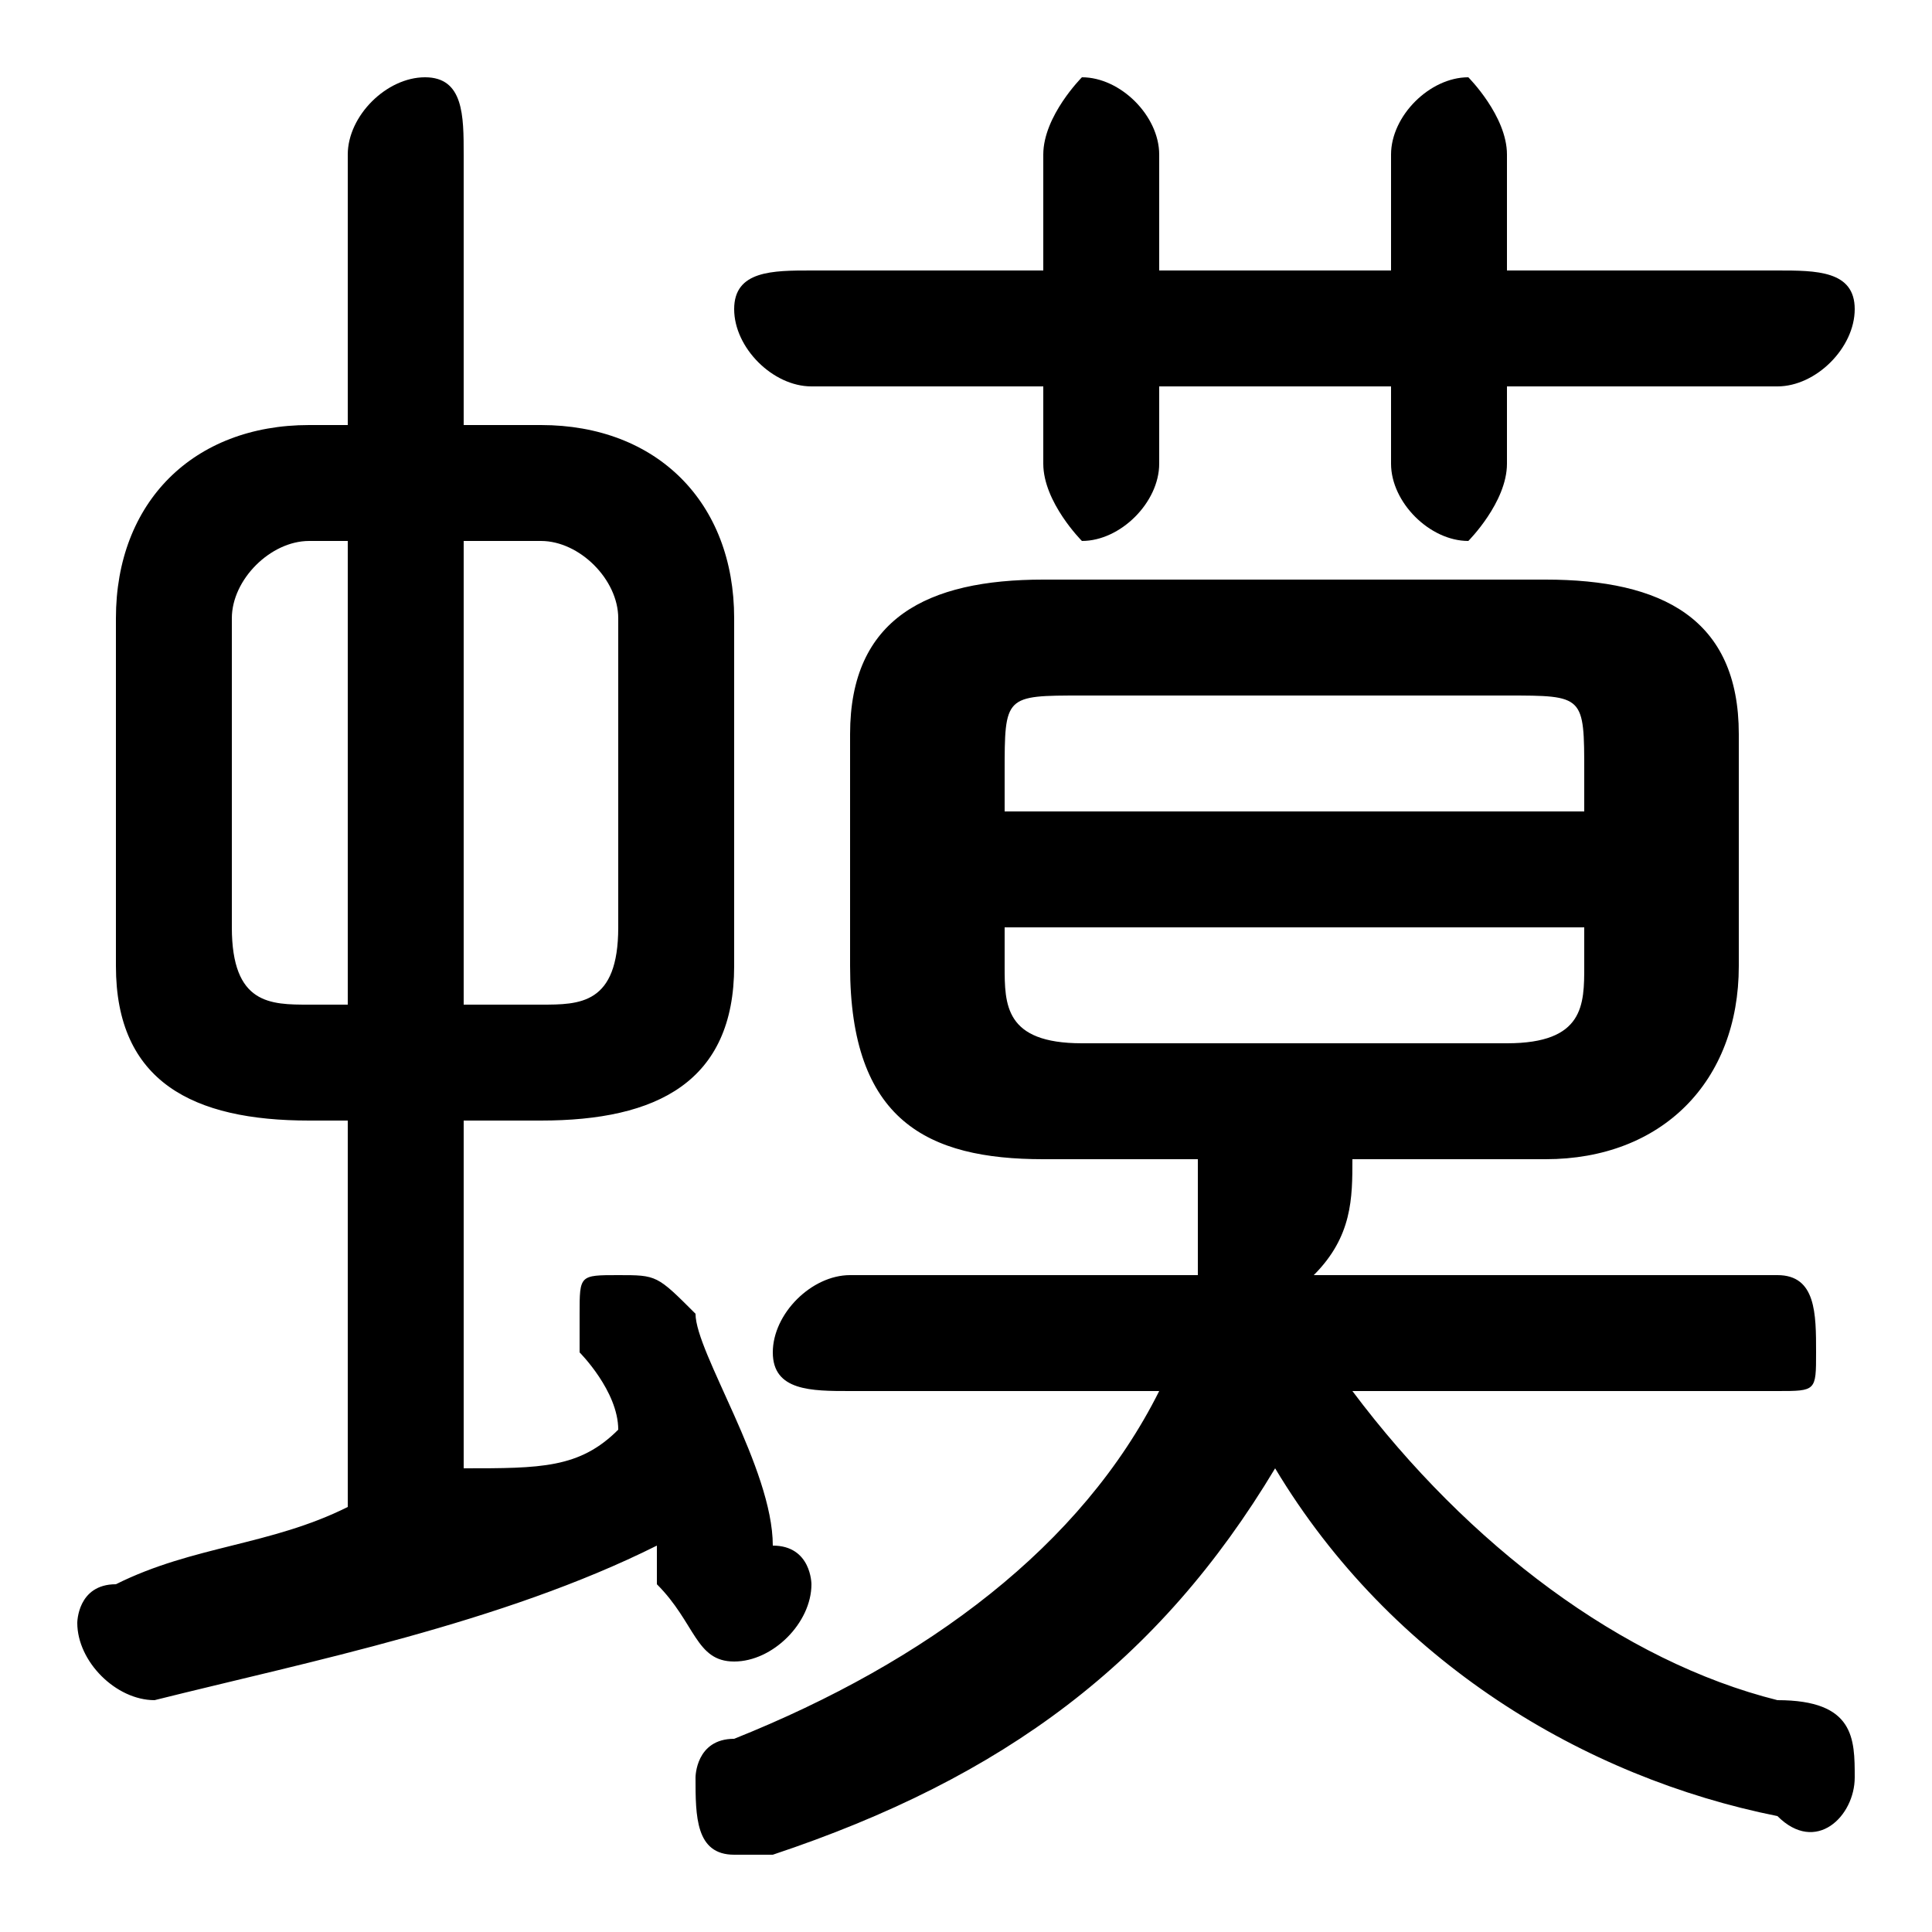 <svg xmlns="http://www.w3.org/2000/svg" viewBox="0 -44.0 50.0 50.0">
    <rect x="0" y="-44.0" width="50.0" height="50.0" fill="#808080" stroke="none"/>
    <g transform="scale(1, -1)">
        <!-- ボディの枠 -->
        <rect x="0" y="-6.0" width="50.0" height="50.0"
            stroke="white" fill="white"/>
        <!-- グリフ座標系の原点 -->
        <circle cx="0" cy="0" r="5" fill="white"/>
        <!-- グリフのアウトライン -->
        <g style="fill:black;stroke:#000000;stroke-width:0;stroke-linecap:round;stroke-linejoin:round;">
        <path d="M 31.0 14.0 C 31.0 13.0 31.0 12.0 31.0 11.0 L 22.0 11.0 C 21.0 11.0 20.0 10.0 20.0 9.0 C 20.0 8.0 21.0 8.0 22.0 8.0 L 30.0 8.0 C 28.0 4.0 24.0 1.0 19.0 -1.0 C 18.0 -1.0 18.0 -2.0 18.0 -2.0 C 18.0 -3.0 18.0 -4.0 19.0 -4.0 C 20.0 -4.0 20.0 -4.0 20.0 -4.0 C 26.0 -2.0 30.0 1.0 33.0 6.0 C 36.0 1.0 41.0 -2.0 46.0 -3.0 C 47.0 -4.0 48.0 -3.0 48.0 -2.0 C 48.0 -1.0 48.0 -0.0 46.0 0.0 C 42.0 1.0 38.0 4.0 35.0 8.0 L 46.0 8.0 C 47.0 8.0 47.0 8.0 47.0 9.0 C 47.0 10.0 47.0 11.0 46.0 11.0 L 34.0 11.0 C 35.0 12.0 35.0 13.0 35.0 14.0 L 40.0 14.0 C 43.0 14.0 45.0 16.0 45.0 19.0 L 45.0 25.0 C 45.0 28.0 43.0 29.0 40.0 29.0 L 27.0 29.0 C 24.0 29.0 22.0 28.0 22.0 25.0 L 22.0 19.0 C 22.0 15.0 24.0 14.0 27.0 14.0 Z M 28.0 17.0 C 26.0 17.0 26.0 18.0 26.0 19.0 L 26.0 20.0 L 41.0 20.0 L 41.0 19.0 C 41.0 18.0 41.0 17.0 39.0 17.0 Z M 41.0 23.0 L 26.0 23.0 L 26.0 24.0 C 26.0 26.0 26.0 26.0 28.0 26.0 L 39.0 26.0 C 41.0 26.0 41.0 26.0 41.0 24.0 Z M 14.0 15.0 C 17.0 15.0 19.0 16.0 19.0 19.0 L 19.0 28.0 C 19.0 31.0 17.0 33.0 14.0 33.0 L 12.0 33.0 L 12.0 40.0 C 12.0 41.0 12.0 42.0 11.0 42.0 C 10.0 42.0 9.0 41.0 9.0 40.0 L 9.0 33.0 L 8.0 33.0 C 5.0 33.0 3.0 31.0 3.0 28.0 L 3.0 19.0 C 3.0 16.0 5.0 15.0 8.0 15.0 L 9.0 15.0 L 9.0 5.0 C 7.0 4.0 5.0 4.0 3.0 3.0 C 2.0 3.0 2.0 2.0 2.0 2.0 C 2.0 1.0 3.0 -0.0 4.0 0.0 C 8.0 1.0 13.0 2.0 17.0 4.0 C 17.0 4.0 17.0 3.0 17.0 3.0 C 18.0 2.0 18.0 1.0 19.0 1.0 C 20.0 1.0 21.0 2.0 21.0 3.0 C 21.0 3.0 21.0 4.0 20.0 4.0 C 20.0 6.0 18.0 9.0 18.0 10.0 C 17.0 11.0 17.0 11.0 16.0 11.0 C 15.0 11.0 15.0 11.0 15.0 10.0 C 15.0 10.0 15.0 10.0 15.0 9.0 C 15.0 9.0 16.0 8.0 16.0 7.0 C 15.0 6.0 14.0 6.0 12.0 6.0 L 12.0 15.0 Z M 12.0 18.0 L 12.0 30.0 L 14.0 30.0 C 15.0 30.0 16.0 29.0 16.0 28.0 L 16.0 20.0 C 16.0 18.0 15.0 18.0 14.0 18.0 Z M 8.0 18.0 C 7.0 18.0 6.0 18.0 6.0 20.0 L 6.0 28.0 C 6.0 29.0 7.0 30.0 8.0 30.0 L 9.0 30.0 L 9.0 18.0 Z M 30.0 34.0 L 36.0 34.0 L 36.0 32.0 C 36.0 31.0 37.0 30.0 38.0 30.0 C 38.0 30.0 39.0 31.0 39.0 32.0 L 39.0 34.0 L 46.0 34.0 C 47.0 34.0 48.0 35.0 48.0 36.0 C 48.0 37.0 47.0 37.0 46.0 37.0 L 39.0 37.0 L 39.0 40.0 C 39.0 41.0 38.0 42.0 38.0 42.0 C 37.0 42.0 36.0 41.0 36.0 40.0 L 36.0 37.0 L 30.0 37.0 L 30.0 40.0 C 30.0 41.0 29.0 42.0 28.0 42.0 C 28.0 42.0 27.0 41.0 27.0 40.0 L 27.0 37.0 L 21.0 37.0 C 20.0 37.0 19.0 37.0 19.0 36.0 C 19.0 35.0 20.0 34.0 21.0 34.0 L 27.0 34.0 L 27.0 32.0 C 27.0 31.0 28.0 30.0 28.0 30.0 C 29.0 30.0 30.0 31.0 30.0 32.0 Z"/>
    </g>
    </g>
</svg>
